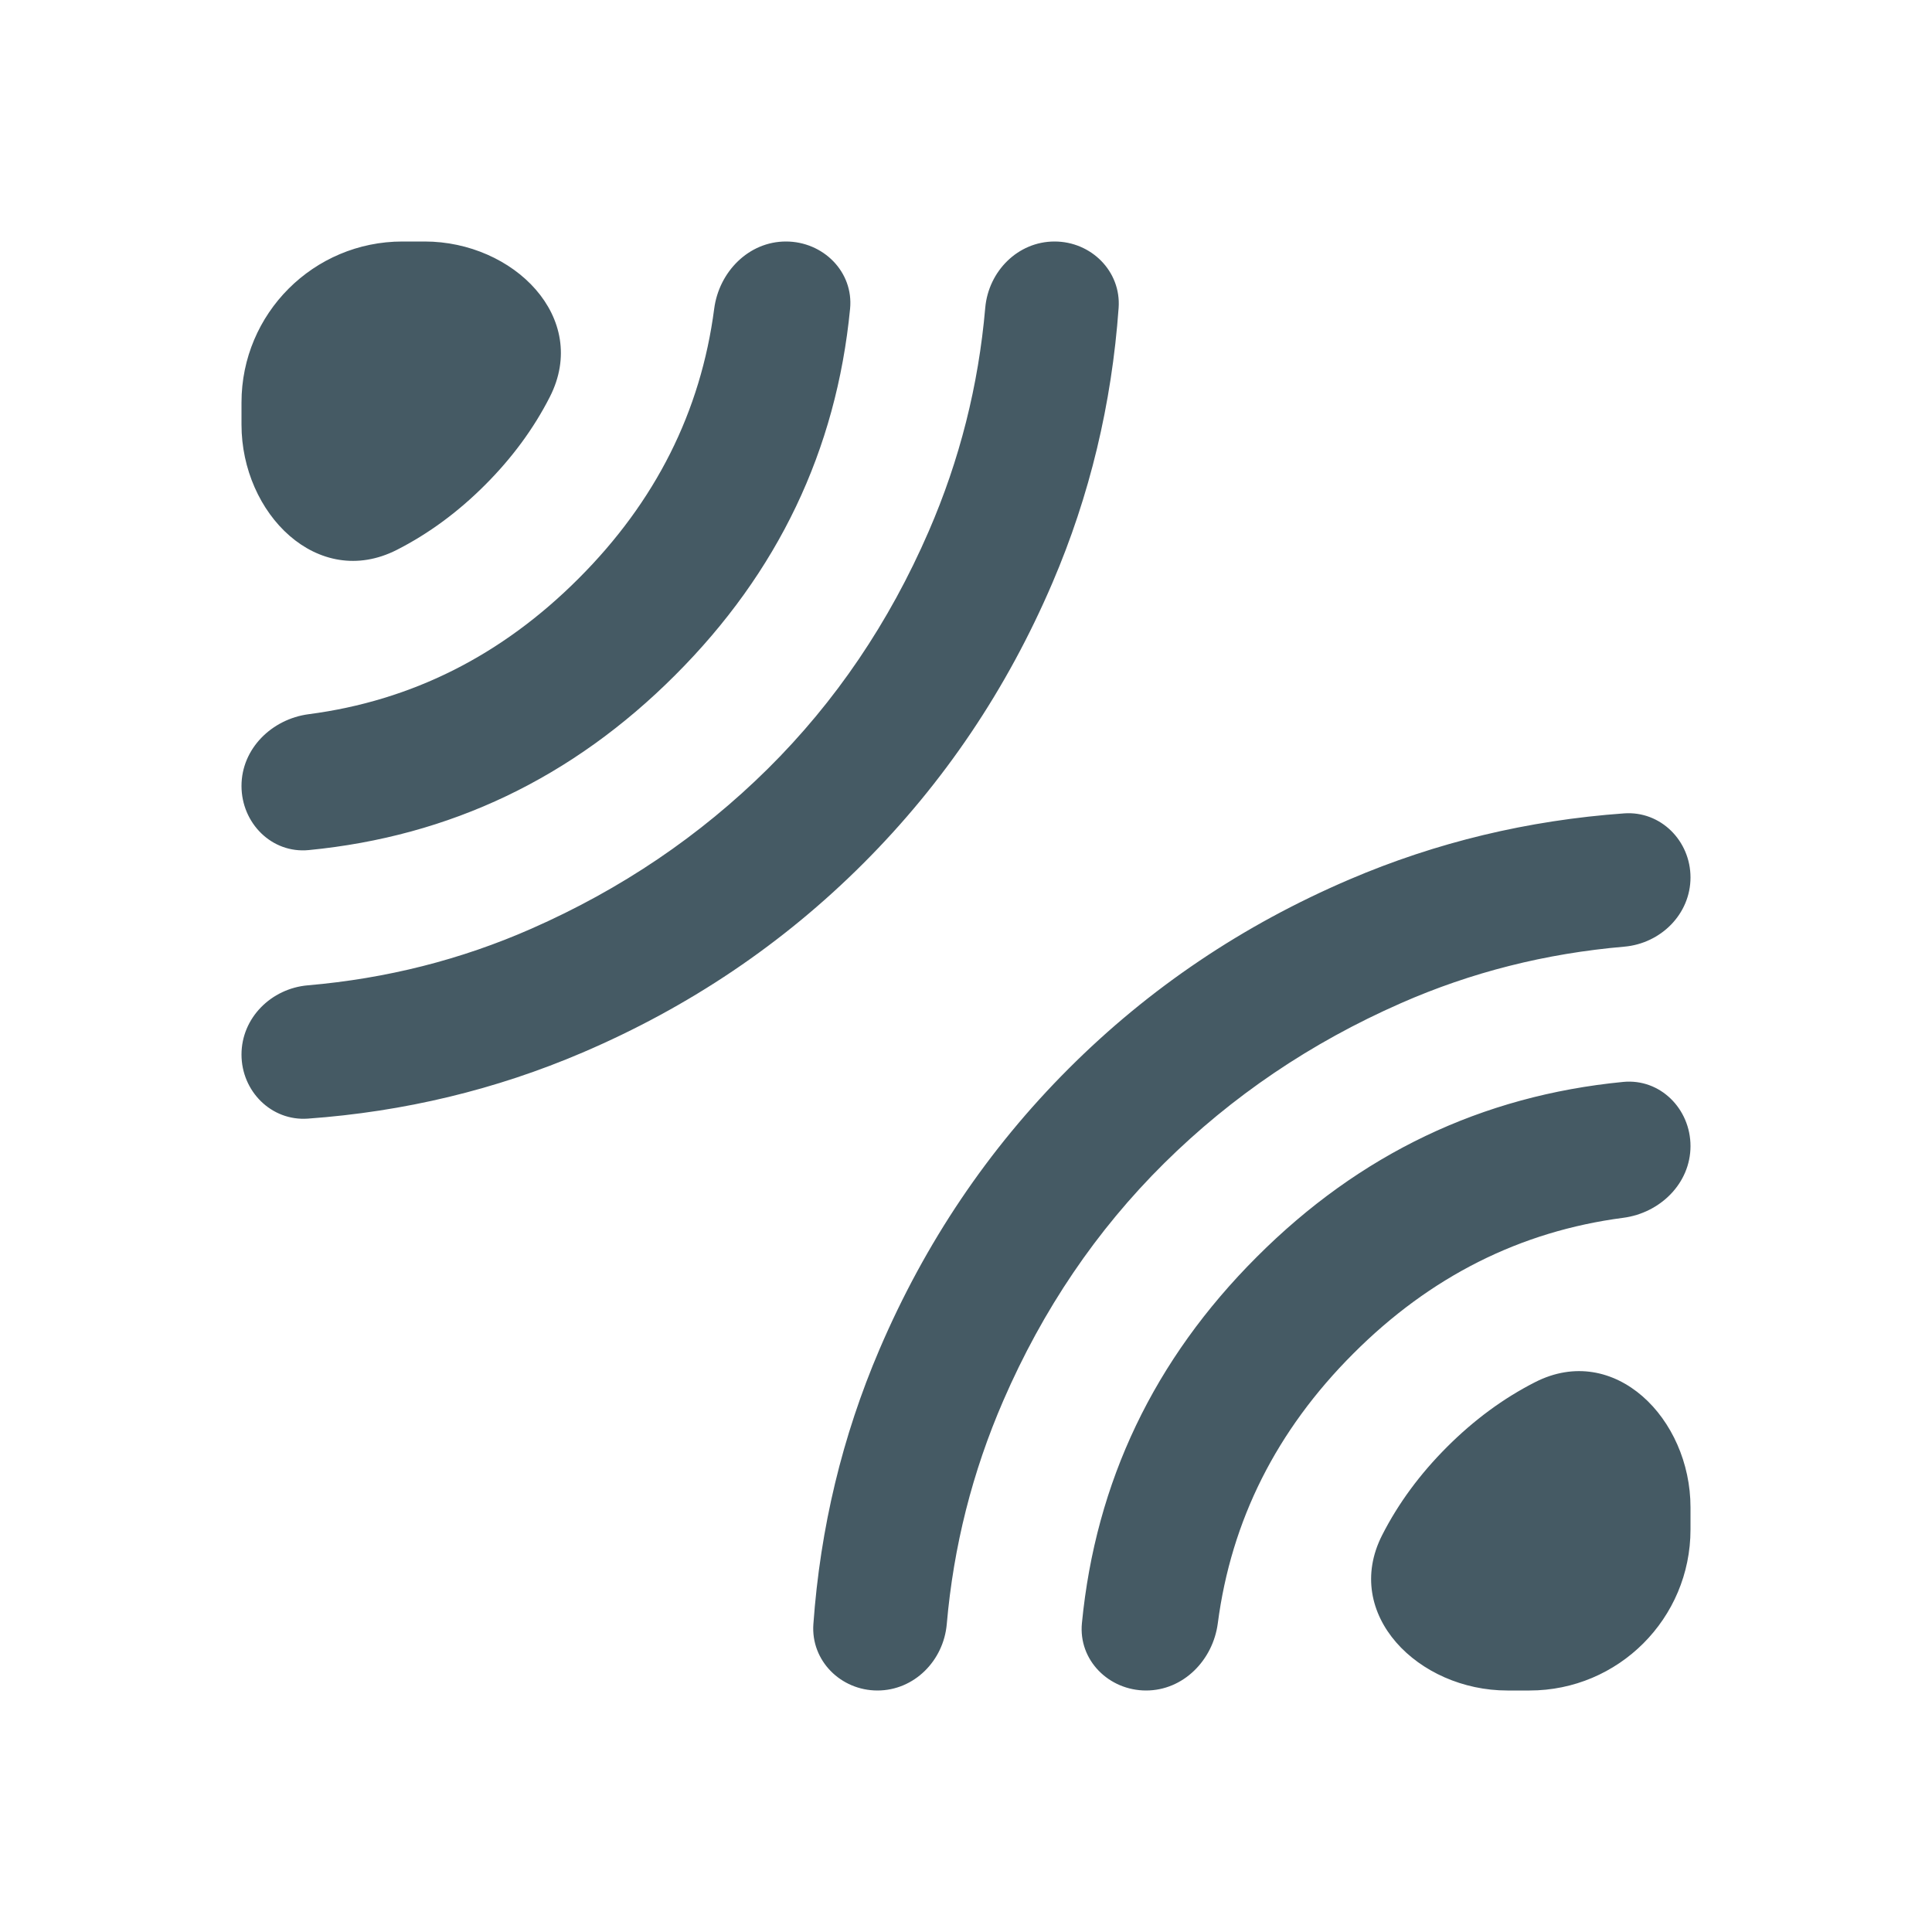 <svg width="24" height="24" viewBox="0 0 24 24" fill="none" xmlns="http://www.w3.org/2000/svg">
<mask id="mask0_9330_55656" style="mask-type:alpha" maskUnits="userSpaceOnUse" x="0" y="0" width="24" height="24">
<rect width="24" height="24" fill="#455A64"/>
</mask>
<g mask="url(#mask0_9330_55656)">
<path d="M3.824 13.896C3.37 13.928 3 13.555 3 13.1C3 12.644 3.37 12.279 3.824 12.24C4.8 12.156 5.726 11.922 6.6 11.537C7.717 11.046 8.696 10.383 9.538 9.55C10.379 8.717 11.046 7.733 11.537 6.6C11.921 5.715 12.155 4.79 12.239 3.824C12.279 3.37 12.644 3 13.1 3C13.555 3 13.928 3.37 13.896 3.824C13.81 5.02 13.537 6.158 13.075 7.237C12.508 8.562 11.725 9.725 10.725 10.725C9.725 11.725 8.562 12.508 7.237 13.075C6.158 13.537 5.02 13.81 3.824 13.896ZM3.836 10.56C3.376 10.605 3 10.225 3 9.763C3 9.3 3.377 8.932 3.835 8.872C5.114 8.705 6.232 8.143 7.187 7.187C8.143 6.232 8.705 5.114 8.872 3.835C8.932 3.377 9.3 3 9.763 3C10.225 3 10.605 3.376 10.56 3.836C10.389 5.594 9.664 7.111 8.387 8.387C7.111 9.664 5.594 10.389 3.836 10.56ZM4.931 6.83C3.947 7.332 3 6.38 3 5.275V5C3 3.895 3.895 3 5 3H5.275C6.38 3 7.332 3.947 6.83 4.931C6.63 5.324 6.361 5.689 6.025 6.025C5.689 6.361 5.324 6.63 4.931 6.83ZM10.9 21C10.445 21 10.072 20.63 10.104 20.176C10.19 18.98 10.463 17.842 10.925 16.763C11.492 15.438 12.275 14.275 13.275 13.275C14.275 12.275 15.438 11.492 16.763 10.925C17.842 10.463 18.98 10.19 20.176 10.104C20.63 10.072 21 10.445 21 10.9C21 11.356 20.63 11.721 20.176 11.76C19.2 11.844 18.274 12.078 17.4 12.463C16.283 12.954 15.304 13.617 14.462 14.45C13.621 15.283 12.954 16.267 12.463 17.4C12.079 18.285 11.845 19.21 11.761 20.176C11.721 20.63 11.356 21 10.9 21ZM14.237 21C13.775 21 13.395 20.624 13.44 20.163C13.611 18.406 14.336 16.889 15.613 15.613C16.889 14.336 18.406 13.611 20.163 13.44C20.624 13.395 21 13.775 21 14.237C21 14.7 20.623 15.068 20.165 15.128C18.886 15.295 17.768 15.857 16.813 16.813C15.857 17.768 15.295 18.886 15.128 20.165C15.068 20.623 14.7 21 14.237 21ZM18.725 21C17.62 21 16.668 20.053 17.17 19.069C17.37 18.676 17.639 18.311 17.975 17.975C18.311 17.639 18.676 17.37 19.069 17.17C20.053 16.668 21 17.62 21 18.725V19C21 20.105 20.105 21 19 21H18.725Z" fill="#455A64"/>
</g>
</svg>
